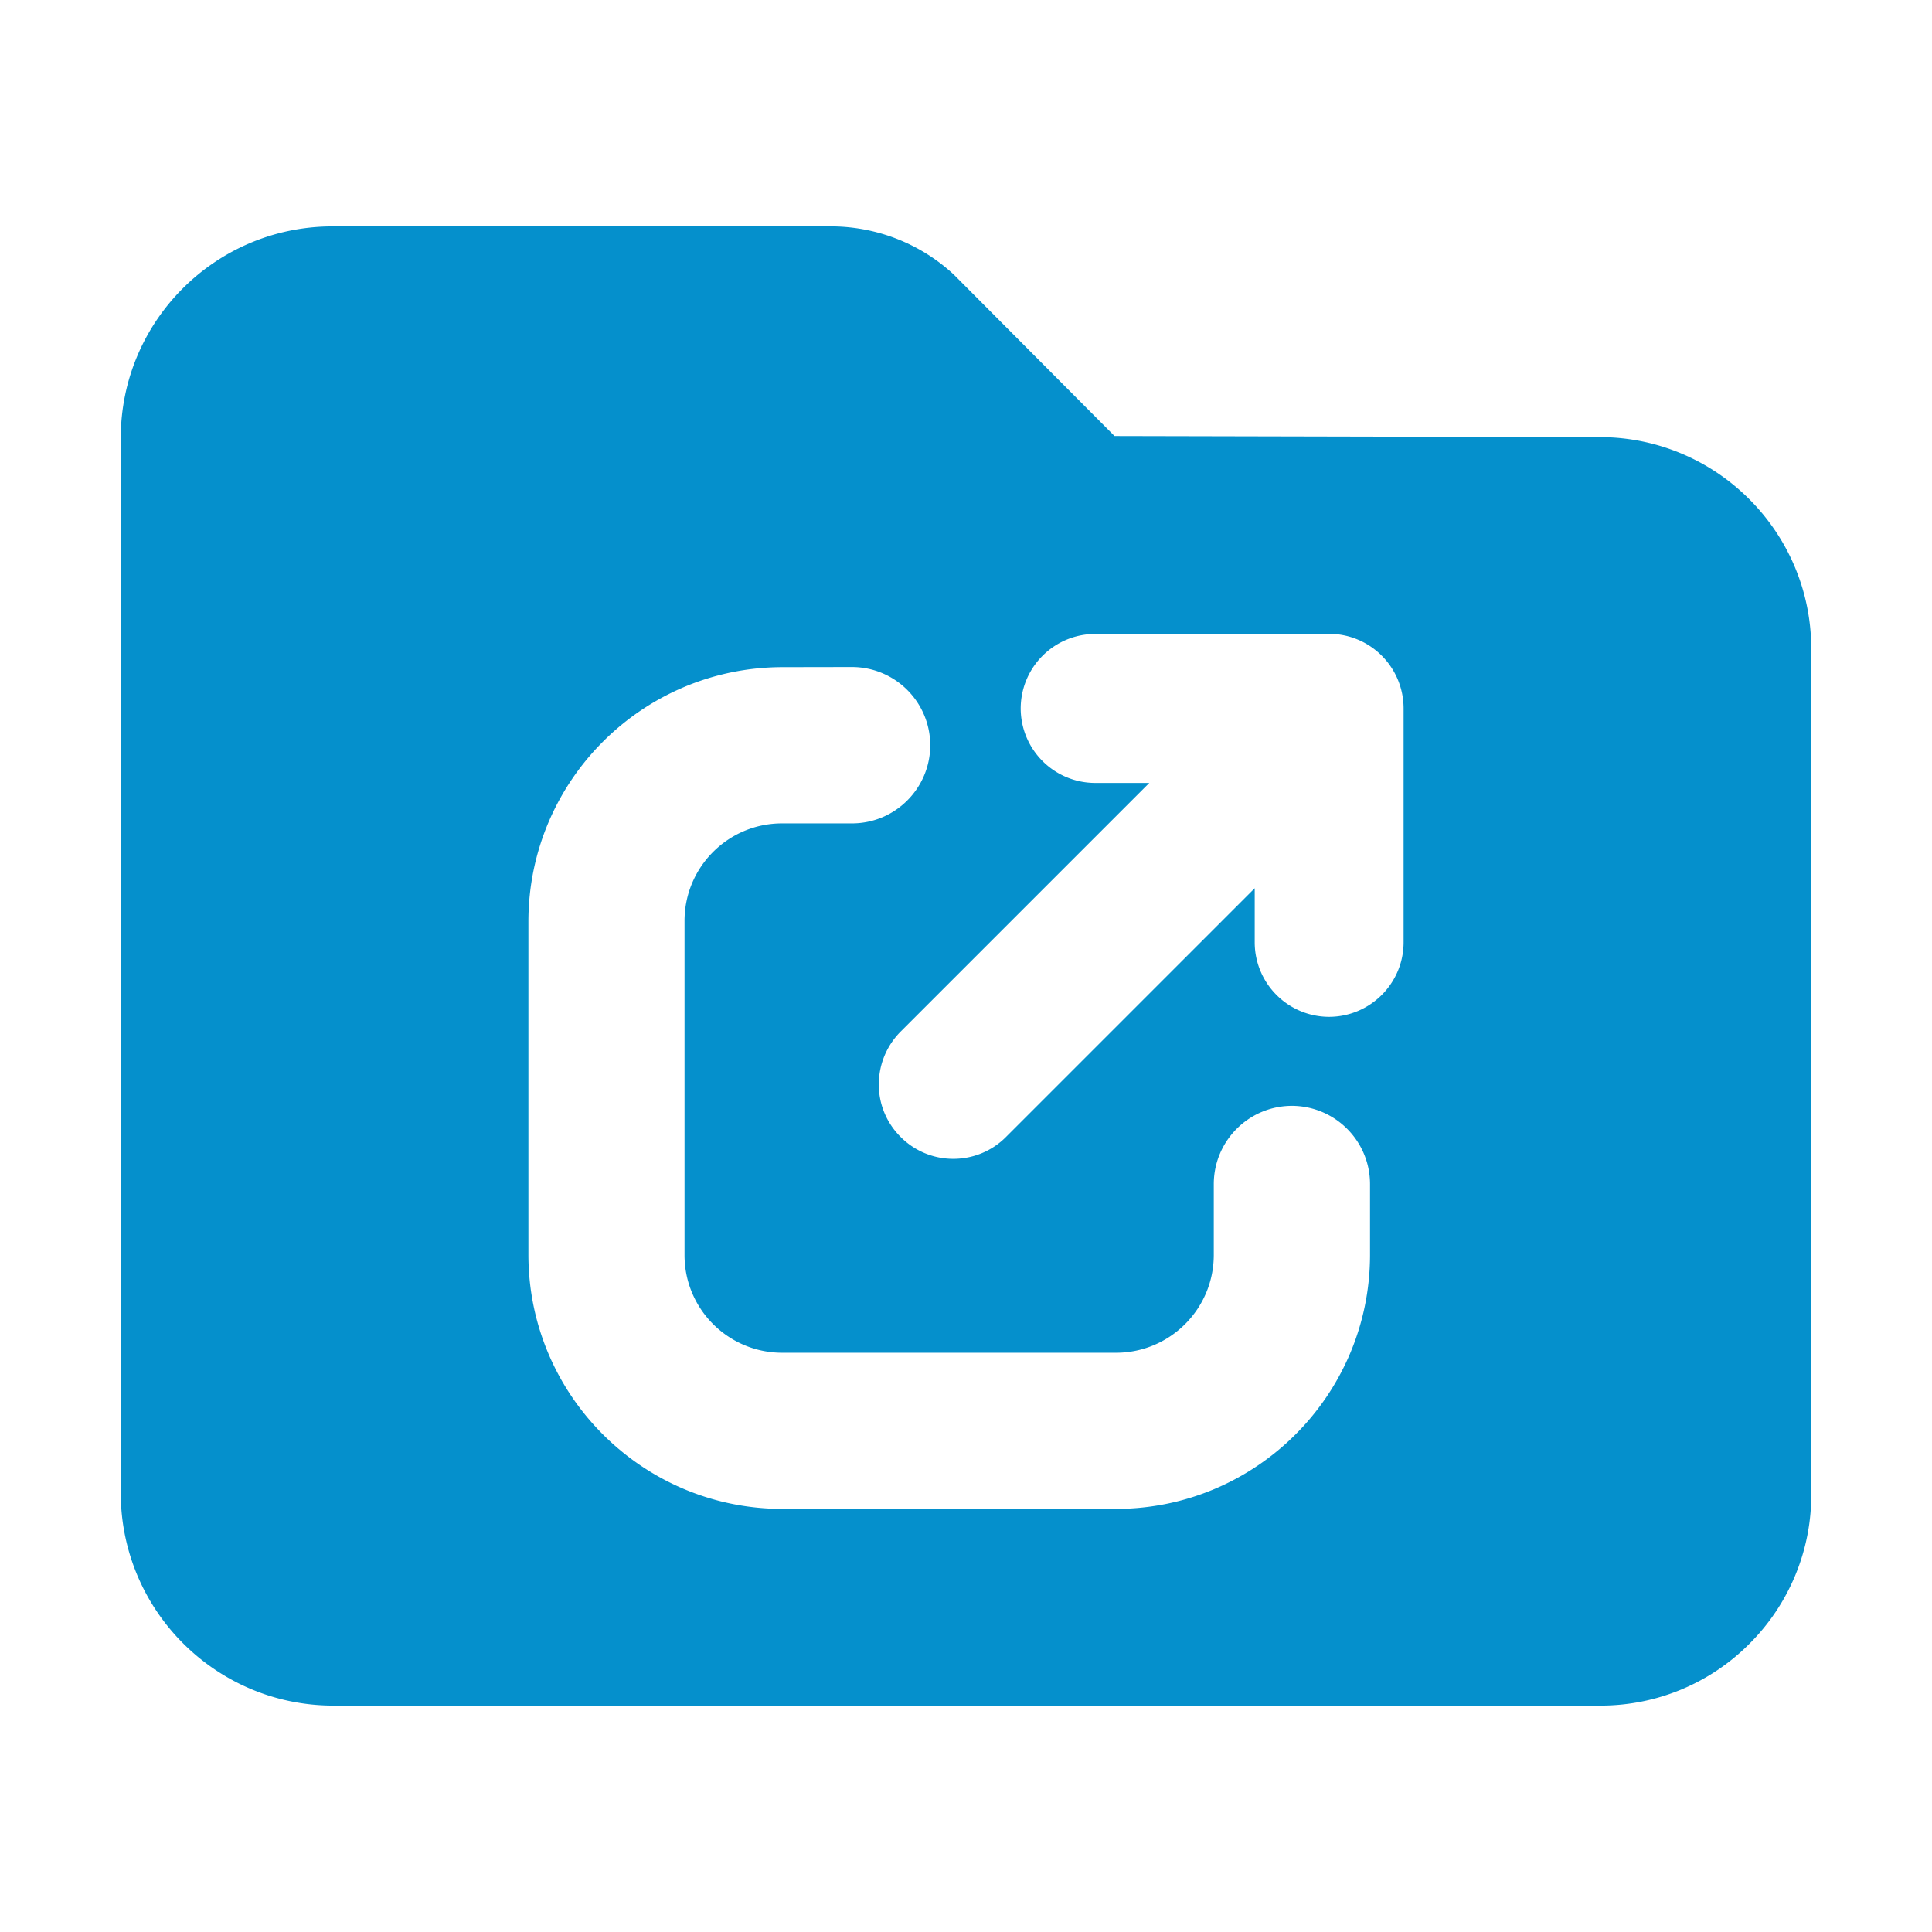 <svg xmlns="http://www.w3.org/2000/svg" width="16" height="16" viewBox="0 0 16 16">
  <path d="M13.252 14.125h-10.5c-.965-.005-1.745-.785-1.752-1.75v-8.75c.002-.964.781-1.745 1.745-1.75H6.9c.371.005.728.147 1 .4l1.33 1.336 4.029.009c.964.007 1.742.791 1.741 1.755v7c.002.465-.184.912-.514 1.24-.327.328-.771.511-1.234.51zm-6.776-8.6c-1.158.004-2.096.942-2.1 2.1v2.771c.003 1.158.942 2.097 2.1 2.1h2.77c1.158-.003 2.097-.942 2.1-2.1v-.591c-.001-.357-.29-.646-.647-.647-.357.001-.646.29-.647.647v.591c-.002.445-.362.805-.807.807h-2.77c-.445-.002-.805-.362-.806-.807V7.625c.001-.445.361-.805.806-.806h.581c.357 0 .647-.29.648-.647-.001-.358-.29-.647-.648-.648l-.58.001zM9.07 5.25c-.341.001-.616.276-.617.617.001.341.276.616.617.617h.448L7.459 8.543a.618.618 0 0 0-.181.437c-.001.164.065.321.181.436.115.116.272.181.436.181.164 0 .321-.065.436-.181l2.06-2.06v.449c.001.34.276.615.616.616.34-.001.616-.276.617-.616V5.866c-.001-.341-.276-.616-.617-.617L9.07 5.25z" fill="#0590CC"/>
</svg>